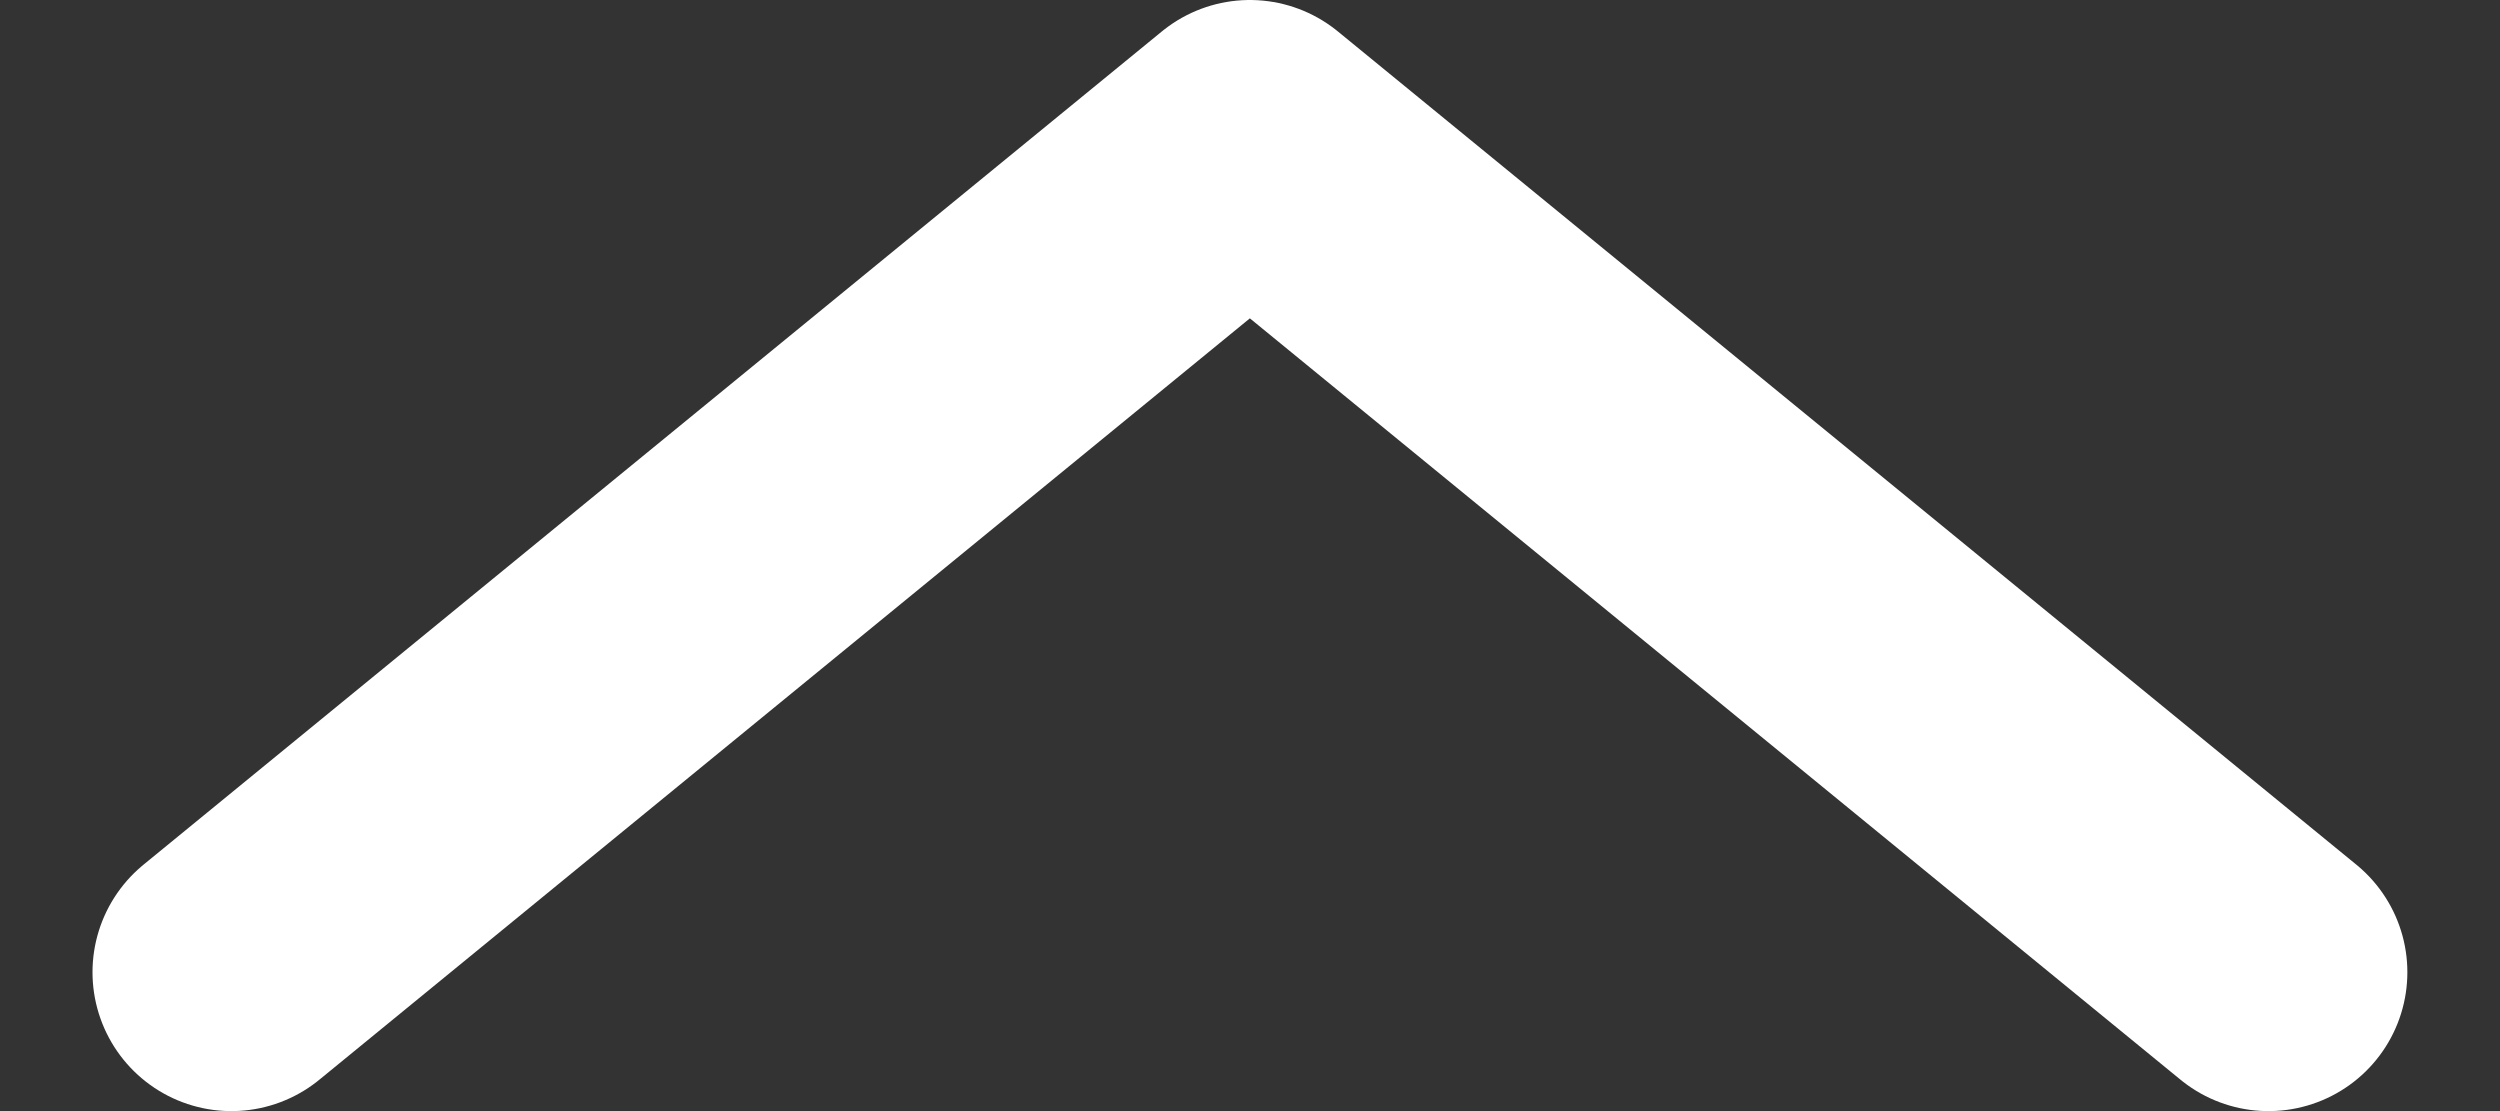 <svg width="18" height="8" viewBox="0 0 18 8" fill="none" xmlns="http://www.w3.org/2000/svg">
<rect x="0" y="0" width="18" height="8" fill="#333333" stroke="none"/>
<path d="M1.666 7L8.999 1L16.333 7" stroke="white" stroke-width="2" stroke-linecap="round" stroke-linejoin="round"/>
</svg>

